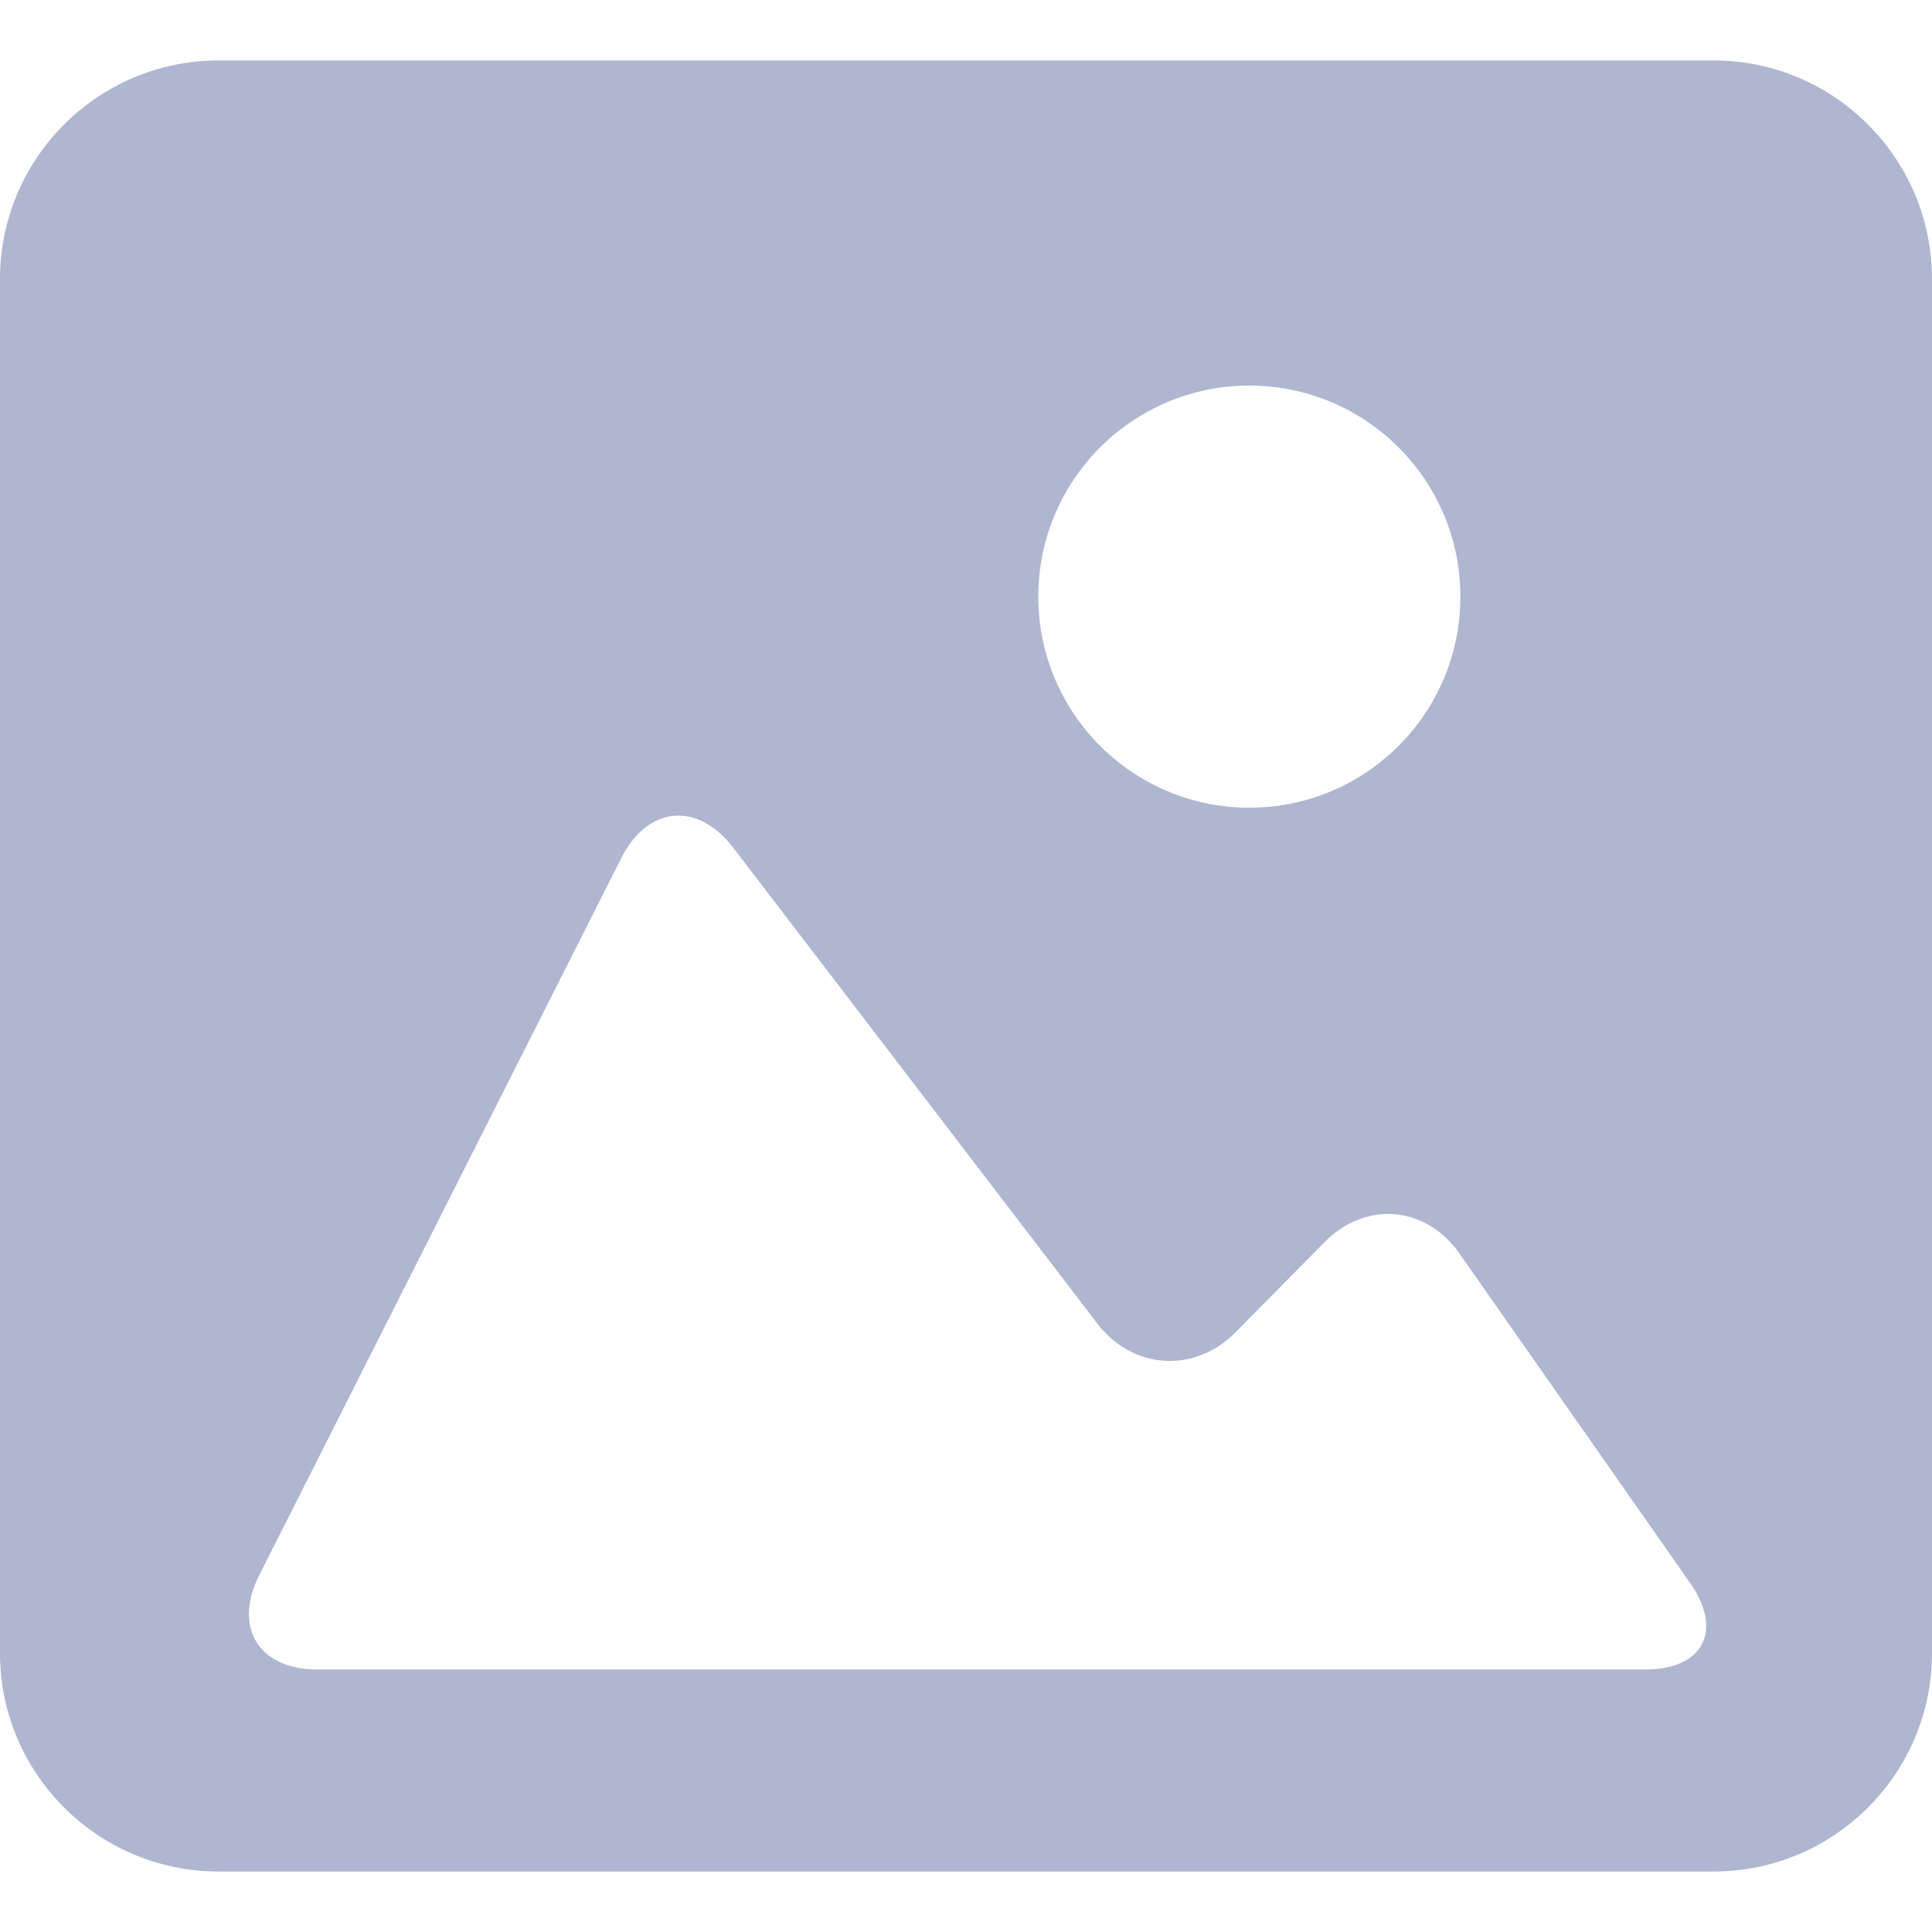 <svg width="48" height="48" viewBox="0 0 48 48" fill="none" xmlns="http://www.w3.org/2000/svg">
<path d="M42.574 1.502H5.429C2.435 1.502 0 3.936 0 6.934V41.072C0 44.066 2.435 46.497 5.429 46.497H42.574C45.568 46.497 48 44.066 48 41.072V6.934C48 3.936 45.568 1.502 42.574 1.502ZM31.039 9.58C33.935 9.58 36.283 11.928 36.283 14.823C36.283 17.719 33.934 20.067 31.039 20.067C28.143 20.067 25.796 17.719 25.796 14.823C25.796 11.928 28.143 9.58 31.039 9.58ZM40.871 41.479H24H7.88C6.431 41.479 5.786 40.431 6.439 39.139L15.438 21.314C16.09 20.022 17.333 19.906 18.213 21.056L27.262 32.882C28.142 34.032 29.68 34.13 30.698 33.099L32.912 30.858C33.929 29.827 35.428 29.955 36.258 31.141L41.991 39.329C42.819 40.517 42.319 41.479 40.871 41.479Z" fill="#AFB6CF"/>
</svg>
